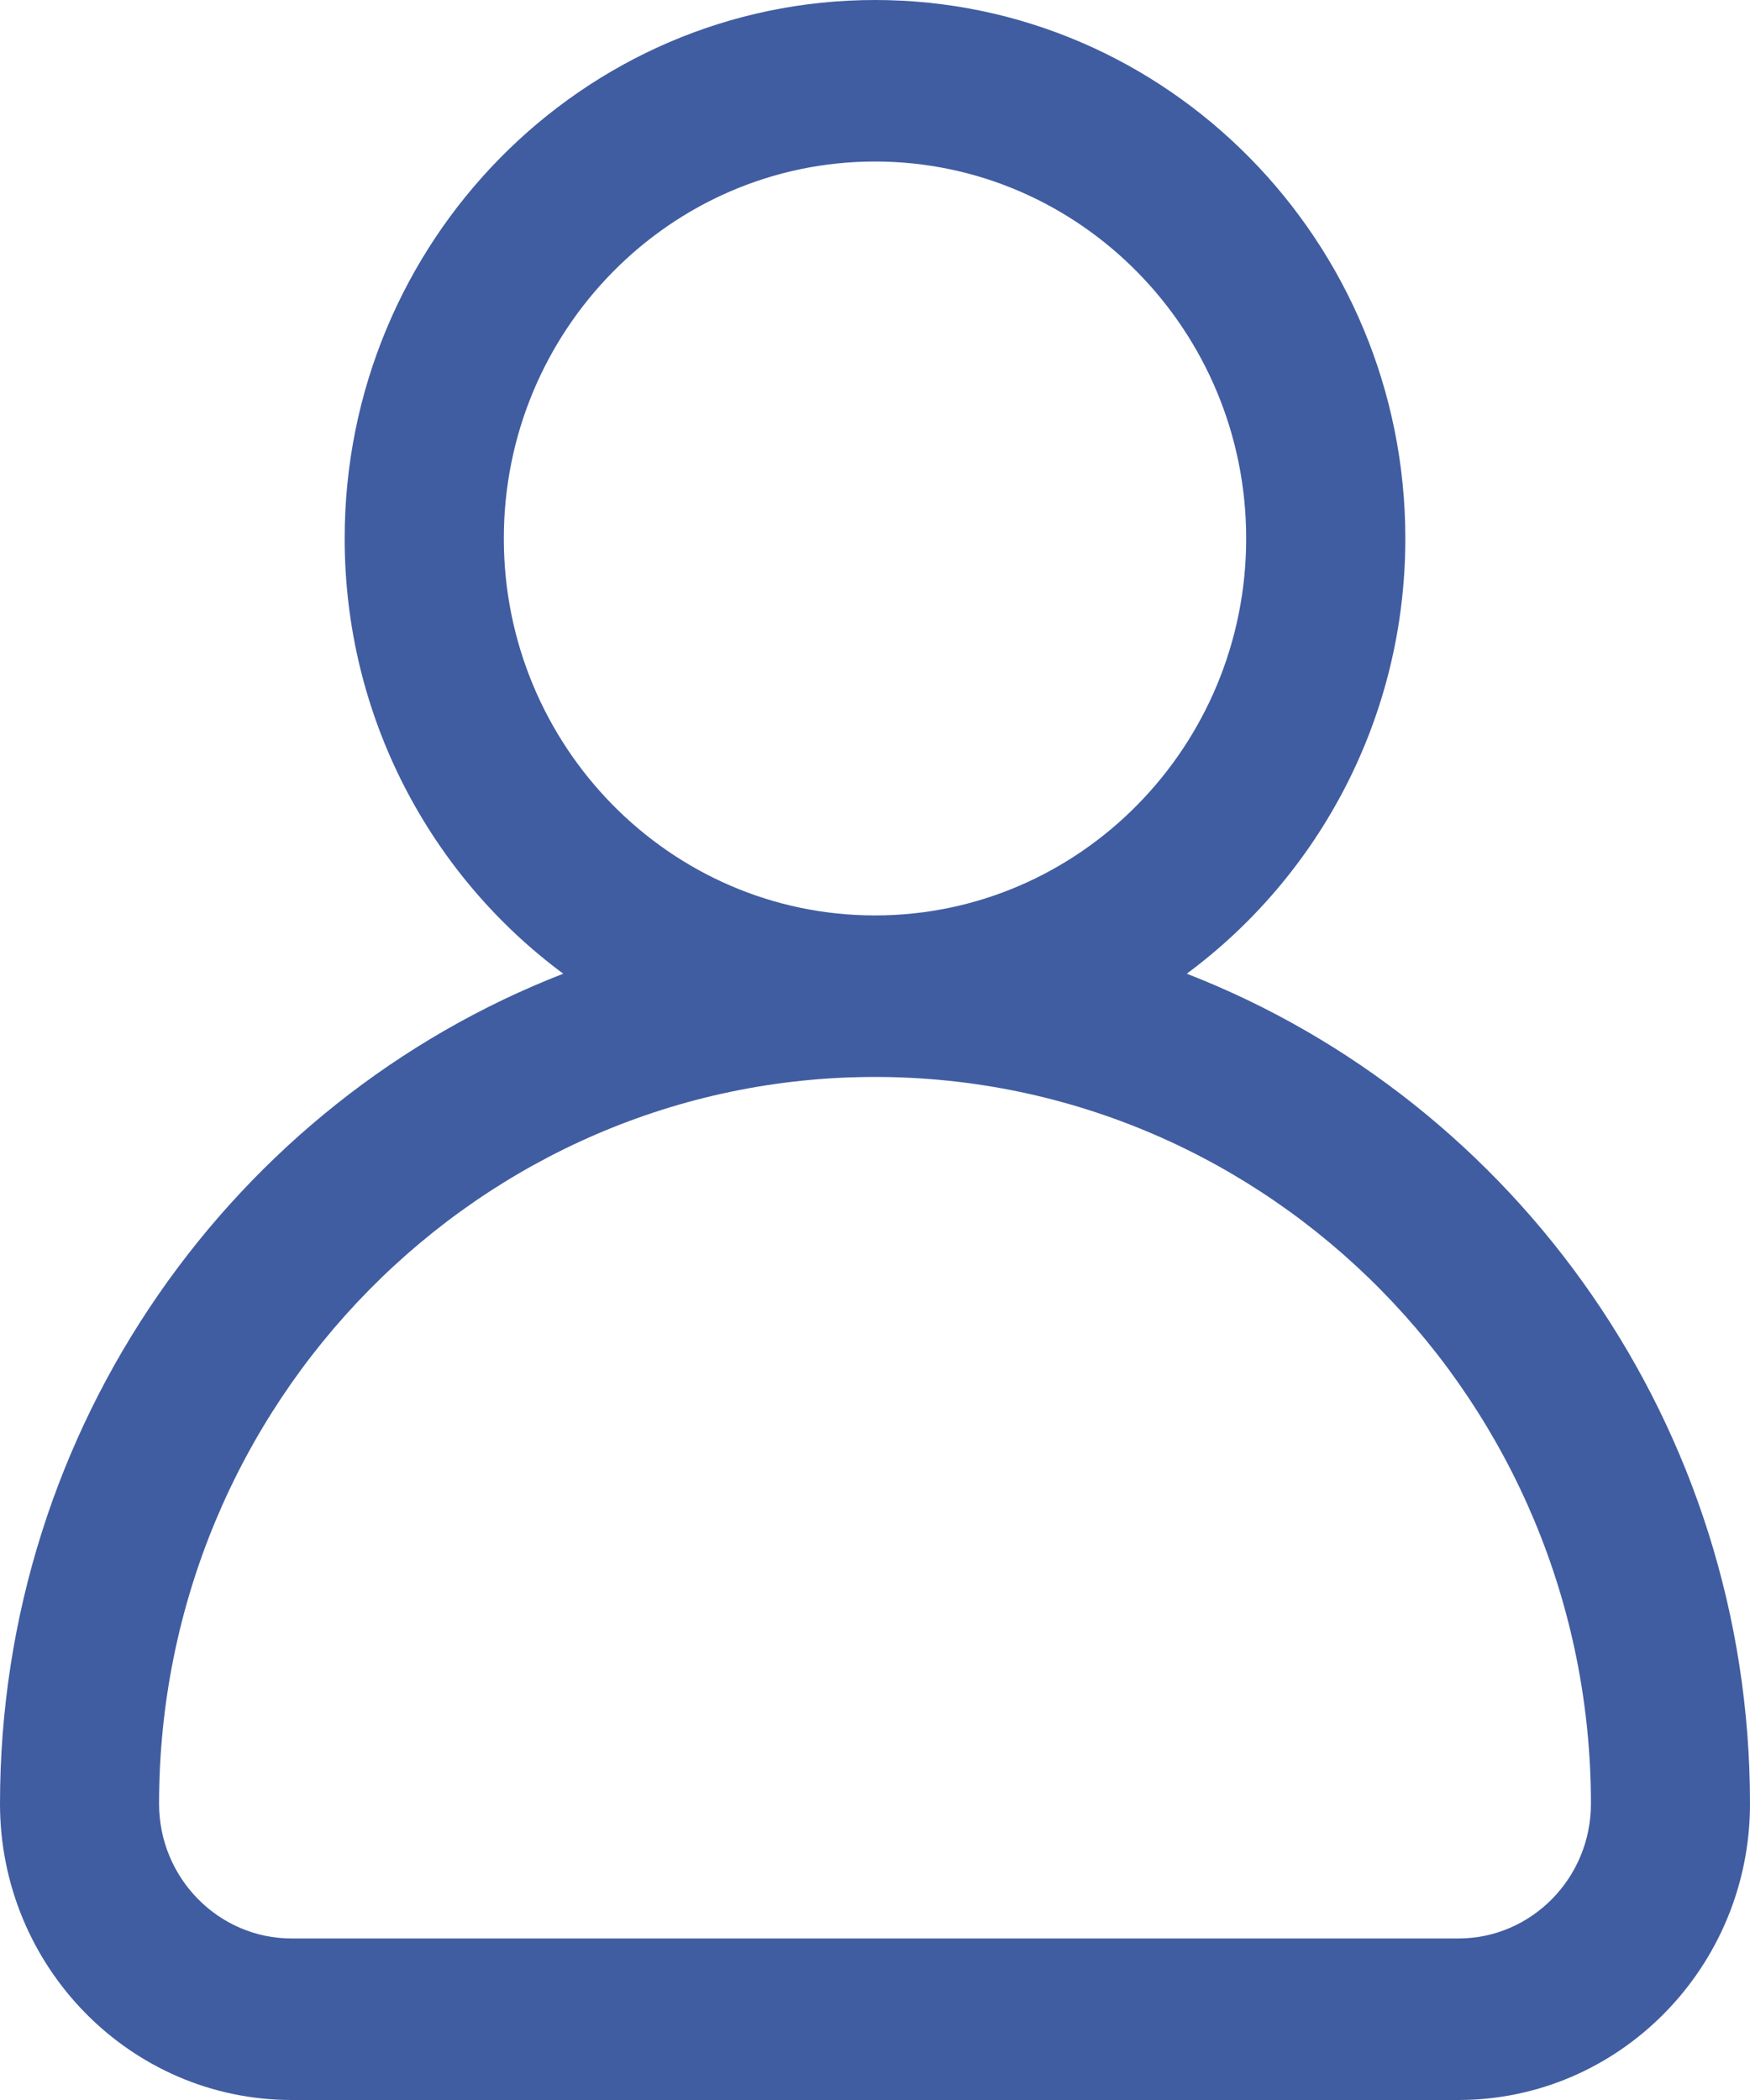 <svg width="20" height="24" viewBox="0 0 20 24" fill="none" xmlns="http://www.w3.org/2000/svg">
<path d="M13.563 11.128C15.076 10.008 16.061 8.196 16.061 6.154C16.061 2.761 13.342 0 10 0C6.658 0 3.939 2.761 3.939 6.154C3.939 8.196 4.924 10.008 6.437 11.128C2.677 12.589 0 16.291 0 20.615C0 22.482 1.495 24 3.333 24H16.667C18.505 24 20 22.482 20 20.615C20 16.291 17.323 12.589 13.563 11.128ZM5.758 6.154C5.758 3.779 7.661 1.846 10 1.846C12.339 1.846 14.242 3.779 14.242 6.154C14.242 8.529 12.339 10.462 10 10.462C7.661 10.462 5.758 8.529 5.758 6.154ZM16.667 22.154H3.333C2.498 22.154 1.818 21.464 1.818 20.615C1.818 16.034 5.488 12.308 10 12.308C14.512 12.308 18.182 16.034 18.182 20.615C18.182 21.464 17.502 22.154 16.667 22.154Z" fill="#415DA1"/>
</svg>

